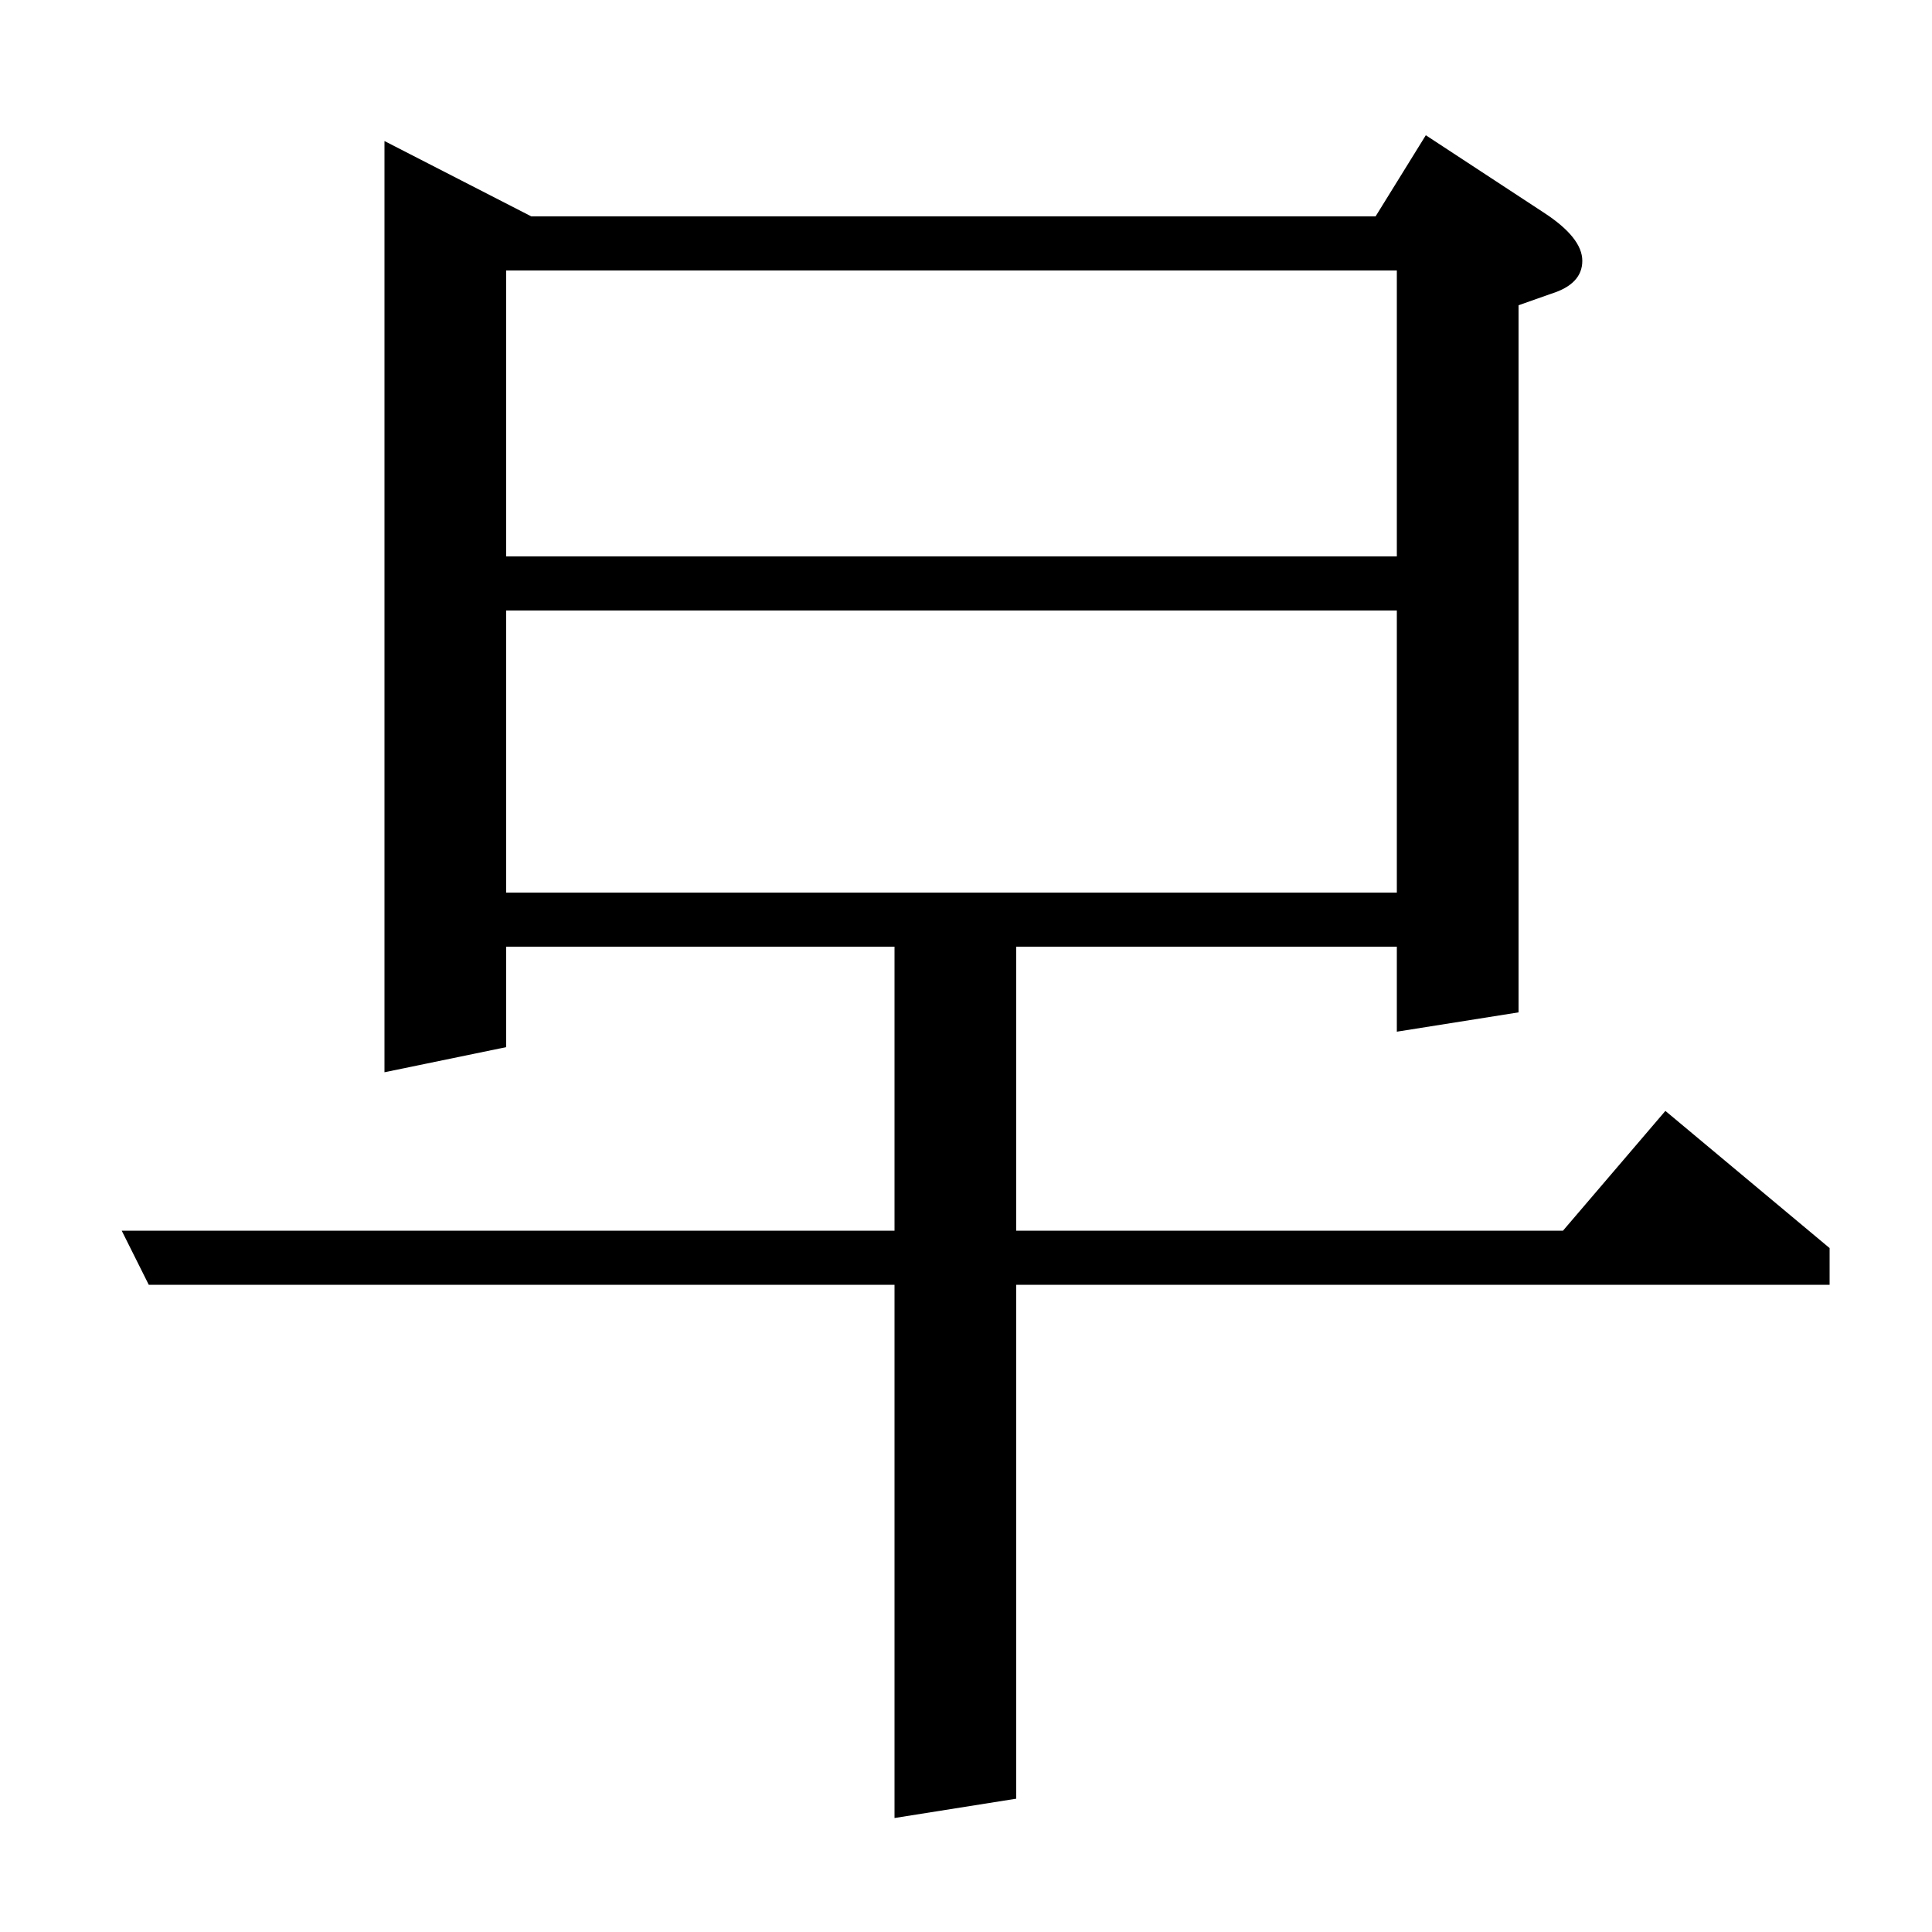 <?xml version="1.0" standalone="no"?>
<!DOCTYPE svg PUBLIC "-//W3C//DTD SVG 1.1//EN" "http://www.w3.org/Graphics/SVG/1.1/DTD/svg11.dtd" >
<svg xmlns="http://www.w3.org/2000/svg" xmlns:xlink="http://www.w3.org/1999/xlink" version="1.1" viewBox="0 -120 1000 1000">
  <g transform="matrix(1 0 0 -1 0 880)">
   <path fill="currentColor"
d="M463 335h-386l-14 28h400v147h-201v-52l-63 -13v482l76 -39h437l26 42l61 -40q20 -13 20 -25t-16 -17l-17 -6v-366l-63 -10v44h-197v-147h283l53 62l85 -71v-19h-421v-266l-63 -10v276zM262 684v-146h461v146h-461zM262 860v-148h461v148h-461z" />
  </g>

</svg>
